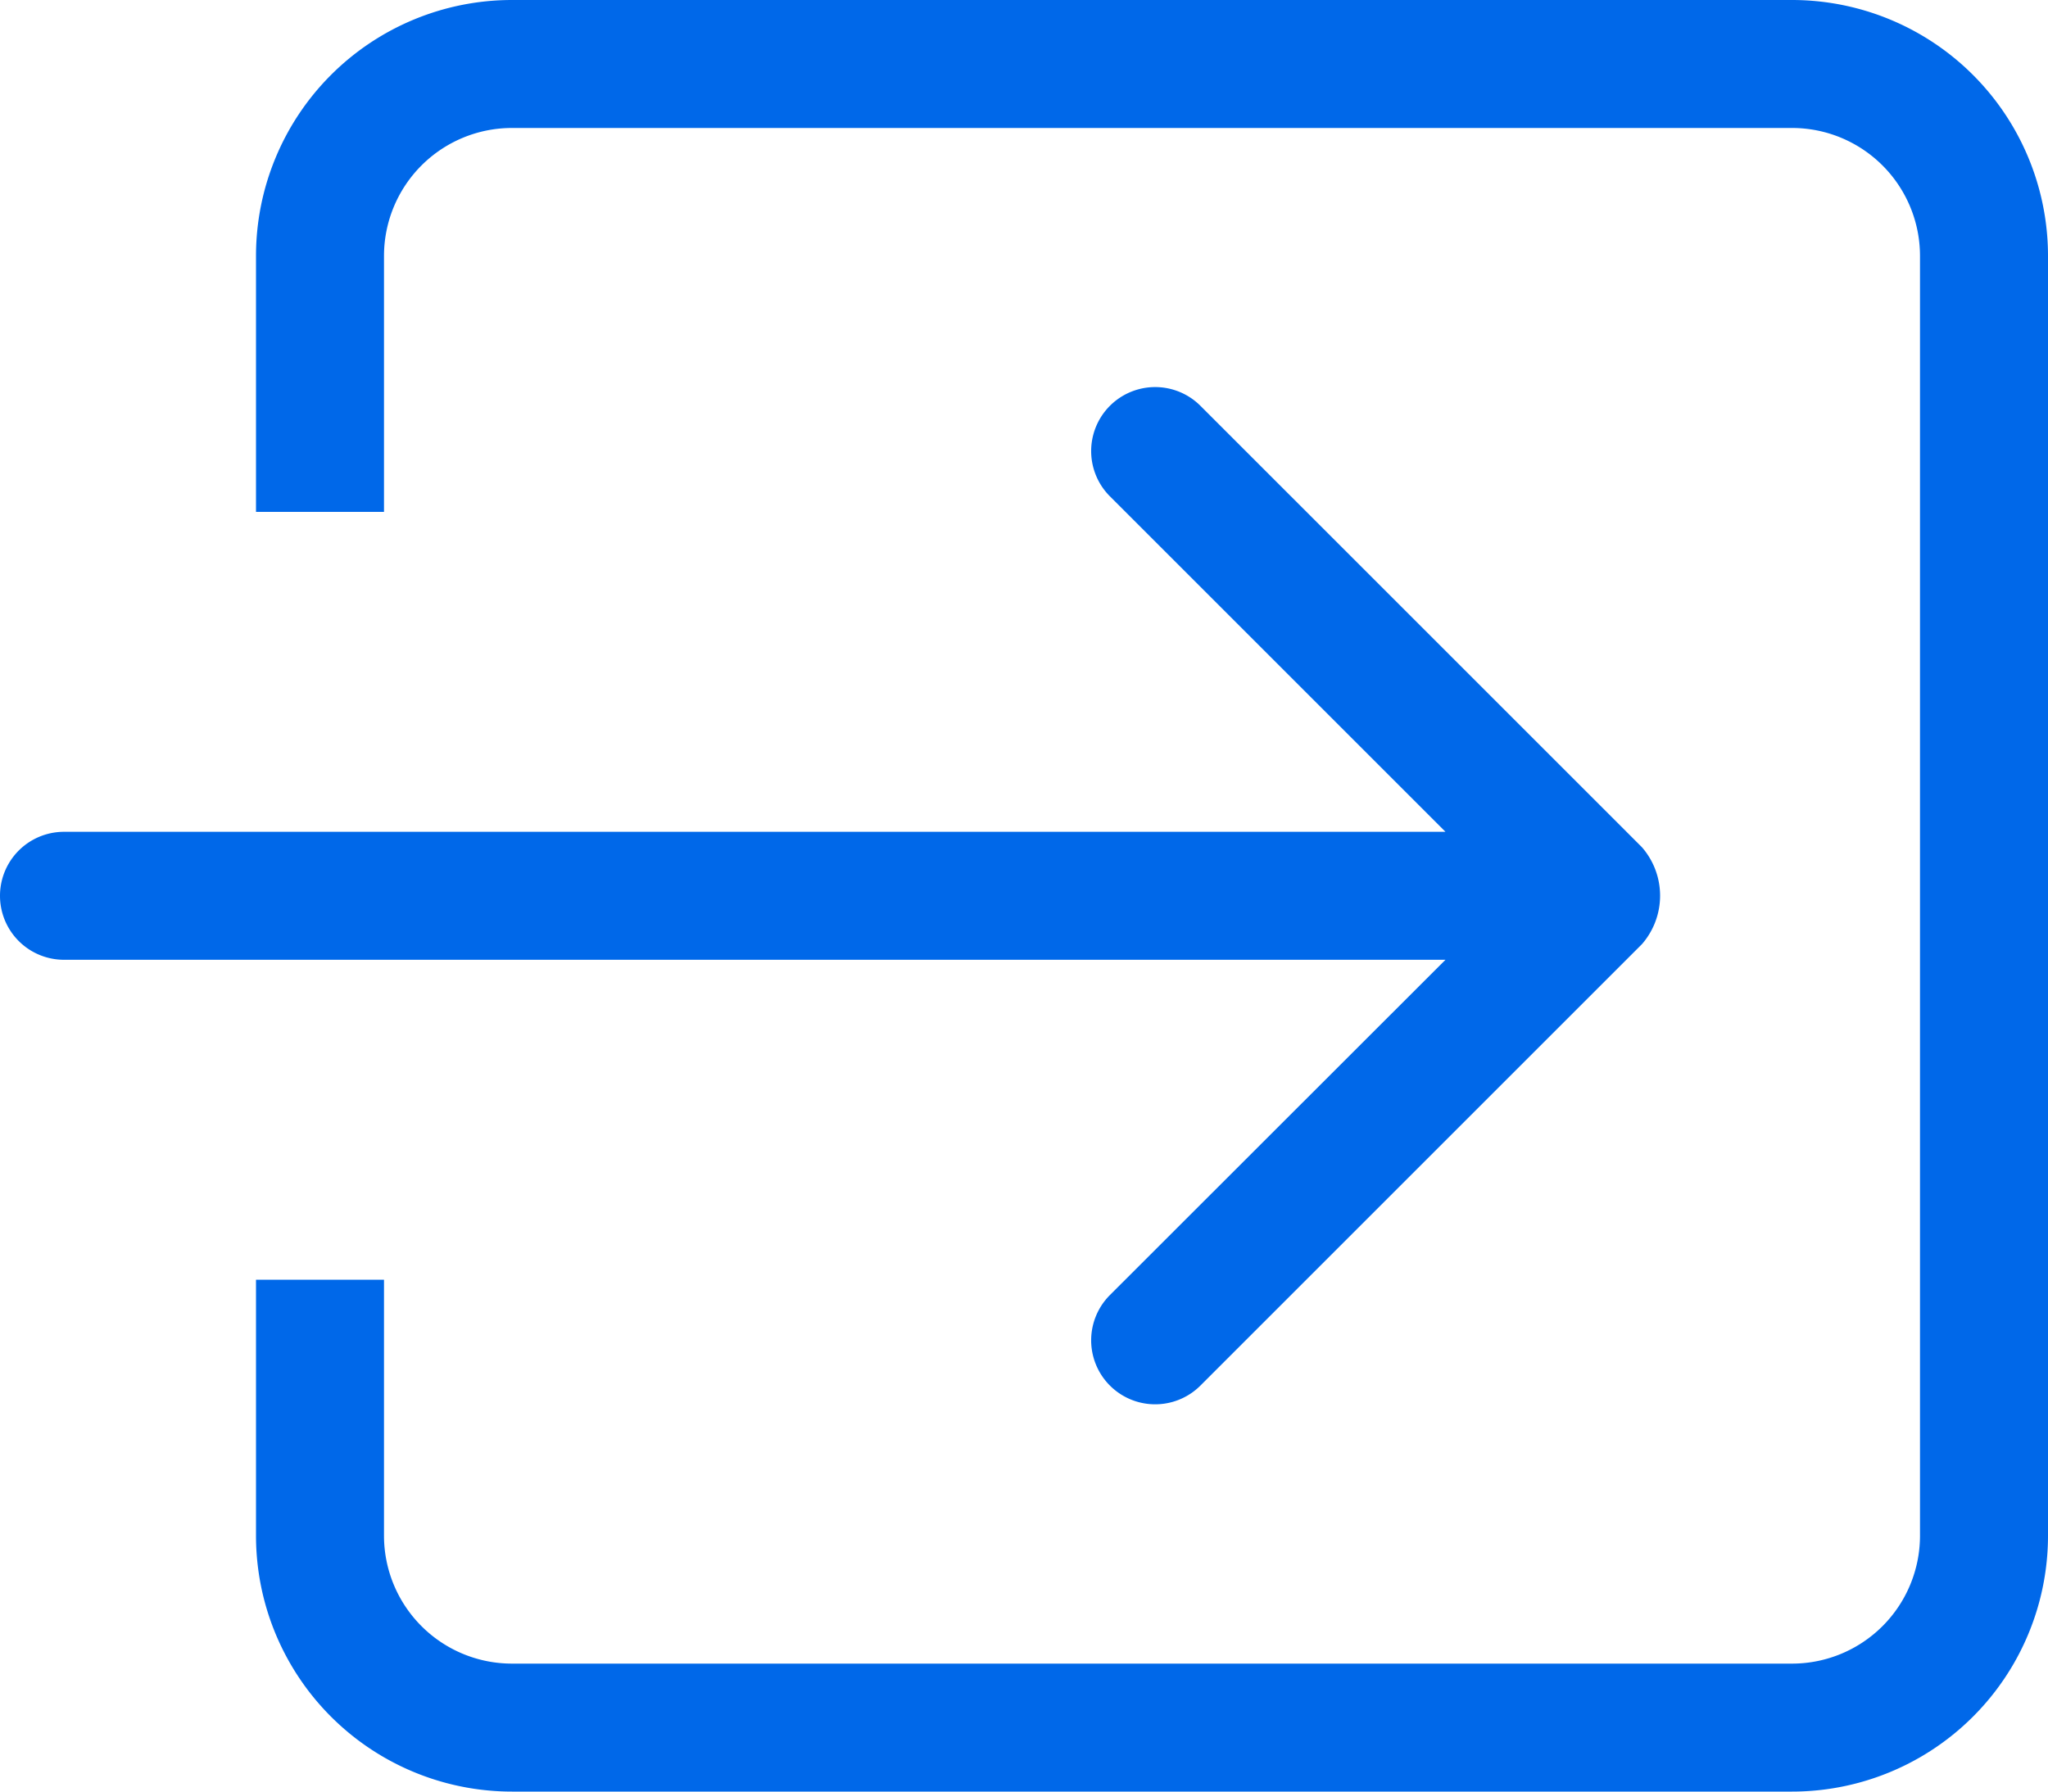 <svg xmlns="http://www.w3.org/2000/svg" width="20" height="17.5" viewBox="0 0 20 17.5"><defs><style>.a{fill:#0068e9;}</style></defs><g transform="translate(1 -38.25)"><g transform="translate(-1 38.25)"><path class="a" d="M10.839,50.9a.625.625,0,0,0,.884.884l4.312-4.312a.721.721,0,0,0,0-.946l-4.312-4.312a.625.625,0,0,0-.884.884l3.277,3.277H.625a.625.625,0,0,0,0,1.25H14.116ZM17.5,38.25H5a2.5,2.5,0,0,0-2.5,2.5v2.5H3.75v-2.5A1.25,1.25,0,0,1,5,39.5H17.5a1.25,1.25,0,0,1,1.25,1.25v12.5A1.25,1.25,0,0,1,17.5,54.5H5a1.25,1.25,0,0,1-1.25-1.25v-2.5H2.5v2.5A2.5,2.5,0,0,0,5,55.75H17.5a2.5,2.5,0,0,0,2.5-2.5V40.75A2.5,2.5,0,0,0,17.5,38.25Z" transform="translate(0 -38.25)"/></g></g></svg>